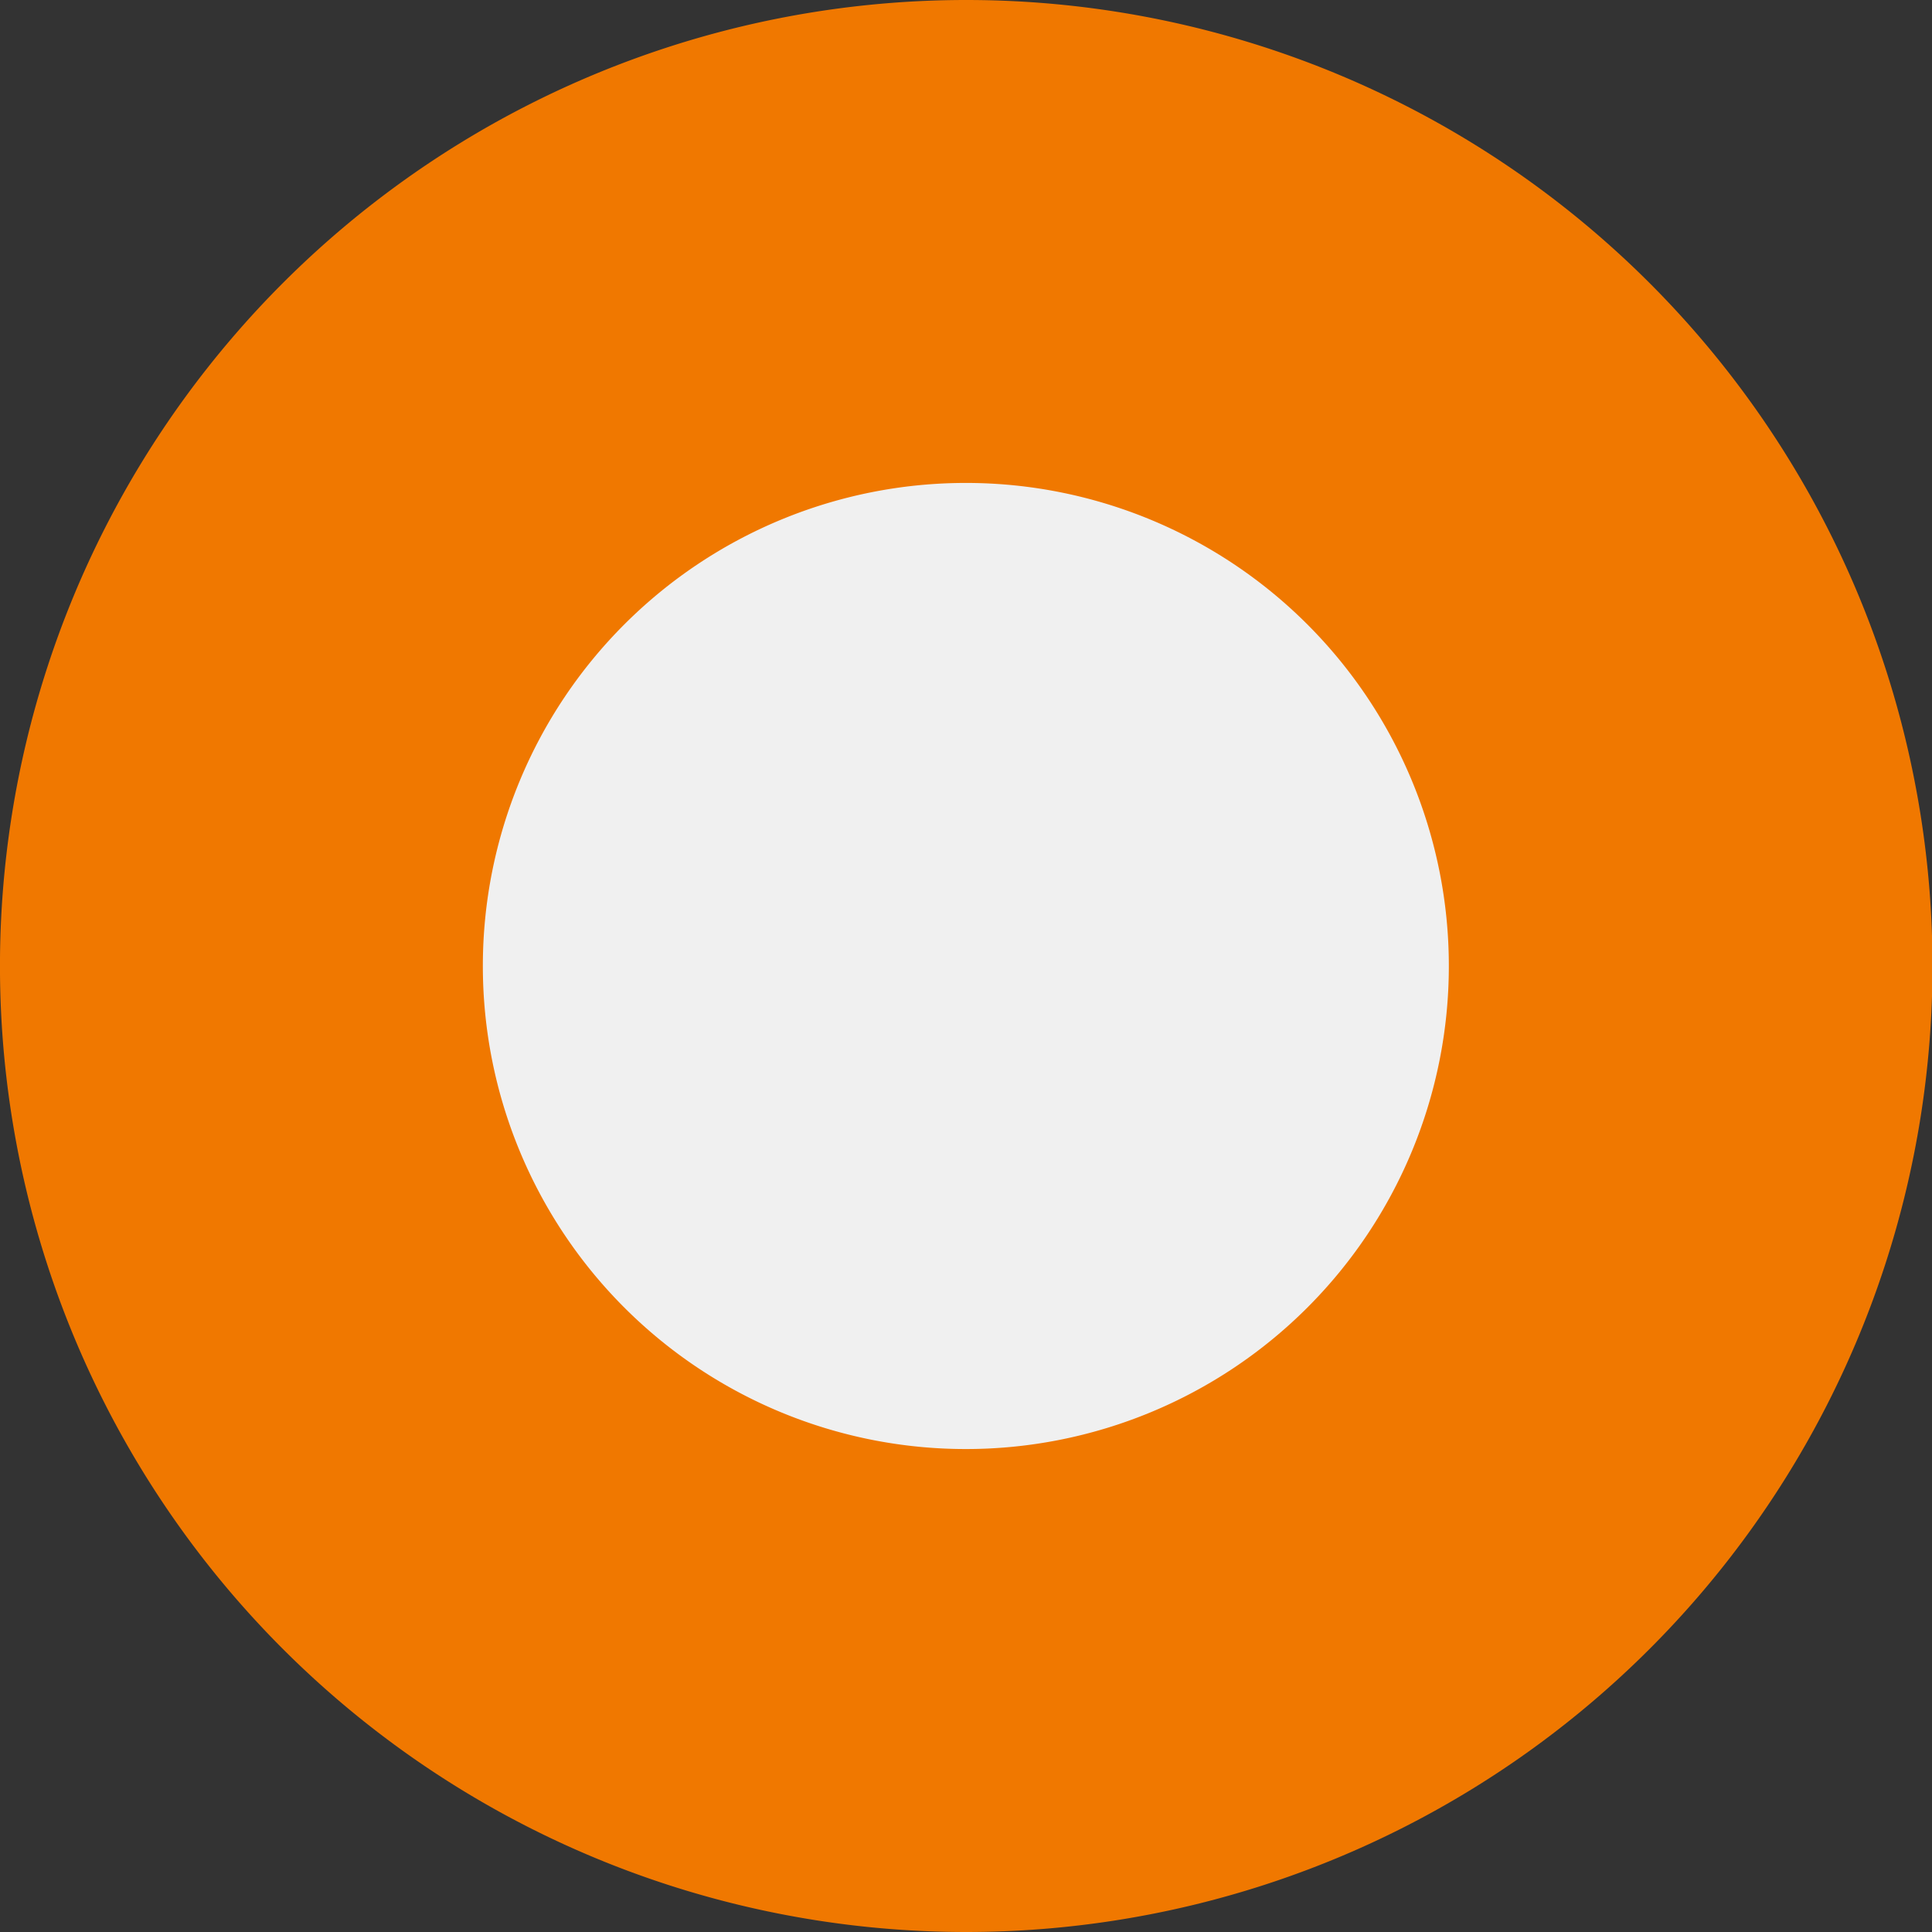 <?xml version="1.0" encoding="UTF-8" standalone="no"?>
<!-- Created with Inkscape (http://www.inkscape.org/) -->

<svg
   xmlns:dc="http://purl.org/dc/elements/1.1/"
   xmlns:cc="http://creativecommons.org/ns#"
   xmlns:rdf="http://www.w3.org/1999/02/22-rdf-syntax-ns#"
   xmlns:svg="http://www.w3.org/2000/svg"
   xmlns="http://www.w3.org/2000/svg"
   xmlns:sodipodi="http://sodipodi.sourceforge.net/DTD/sodipodi-0.dtd"
   xmlns:inkscape="http://www.inkscape.org/namespaces/inkscape"
   width="60"
   height="60"
   id="svg2"
   version="1.1"
   inkscape:version="0.48.2 r9819"
   sodipodi:docname="dot_powerup3-hd.svg"
   inkscape:export-filename="/Users/Victor/Documents/Custom/XCode/FALLING DOTS/Falling Dots 1.4.0/Falling Dots/Resources/HD/dot_powerup3-hd.png"
   inkscape:export-xdpi="90"
   inkscape:export-ydpi="90">
  <rect width="100%" height="100%" fill="#333333" stroke="none"/>
  <defs
     id="defs4" />
  <sodipodi:namedview
     id="base"
     pagecolor="#ffffff"
     bordercolor="#666666"
     borderopacity="1.0"
     inkscape:pageopacity="0.0"
     inkscape:pageshadow="2"
     inkscape:zoom="1"
     inkscape:cx="-175.99642"
     inkscape:cy="10"
     inkscape:document-units="px"
     inkscape:current-layer="layer1"
     showgrid="false"
     inkscape:window-width="1280"
     inkscape:window-height="752"
     inkscape:window-x="0"
     inkscape:window-y="0"
     inkscape:window-maximized="1" />
  <g
     inkscape:label="Layer 1"
     inkscape:groupmode="layer"
     id="layer1"
     transform="translate(0,-992.362)">
    <path
       sodipodi:type="arc"
       style="fill:#f07800;fill-opacity:1;stroke:none"
       id="path3004"
       sodipodi:cx="36"
       sodipodi:cy="24"
       sodipodi:rx="44"
       sodipodi:ry="50"
       d="m 80,24 a 44,50 0 1 1 -88,0 44,50 0 1 1 88,0 z"
       transform="matrix(0.682,0,0,0.6,5.455,1007.962)" />
    <path
       sodipodi:type="arc"
       style="fill:#f0f0f0;fill-opacity:1;stroke:none"
       id="path3774"
       sodipodi:cx="10.501792"
       sodipodi:cy="9.5519714"
       sodipodi:rx="3.1182795"
       sodipodi:ry="2.7060931"
       d="m 13.62,9.552 a 3.118,2.706 0 1 1 -6.237,0 3.118,2.706 0 1 1 6.237,0 z"
       transform="matrix(4.81,0,0,5.543,-20.517,969.415)" />
  </g>
</svg>
